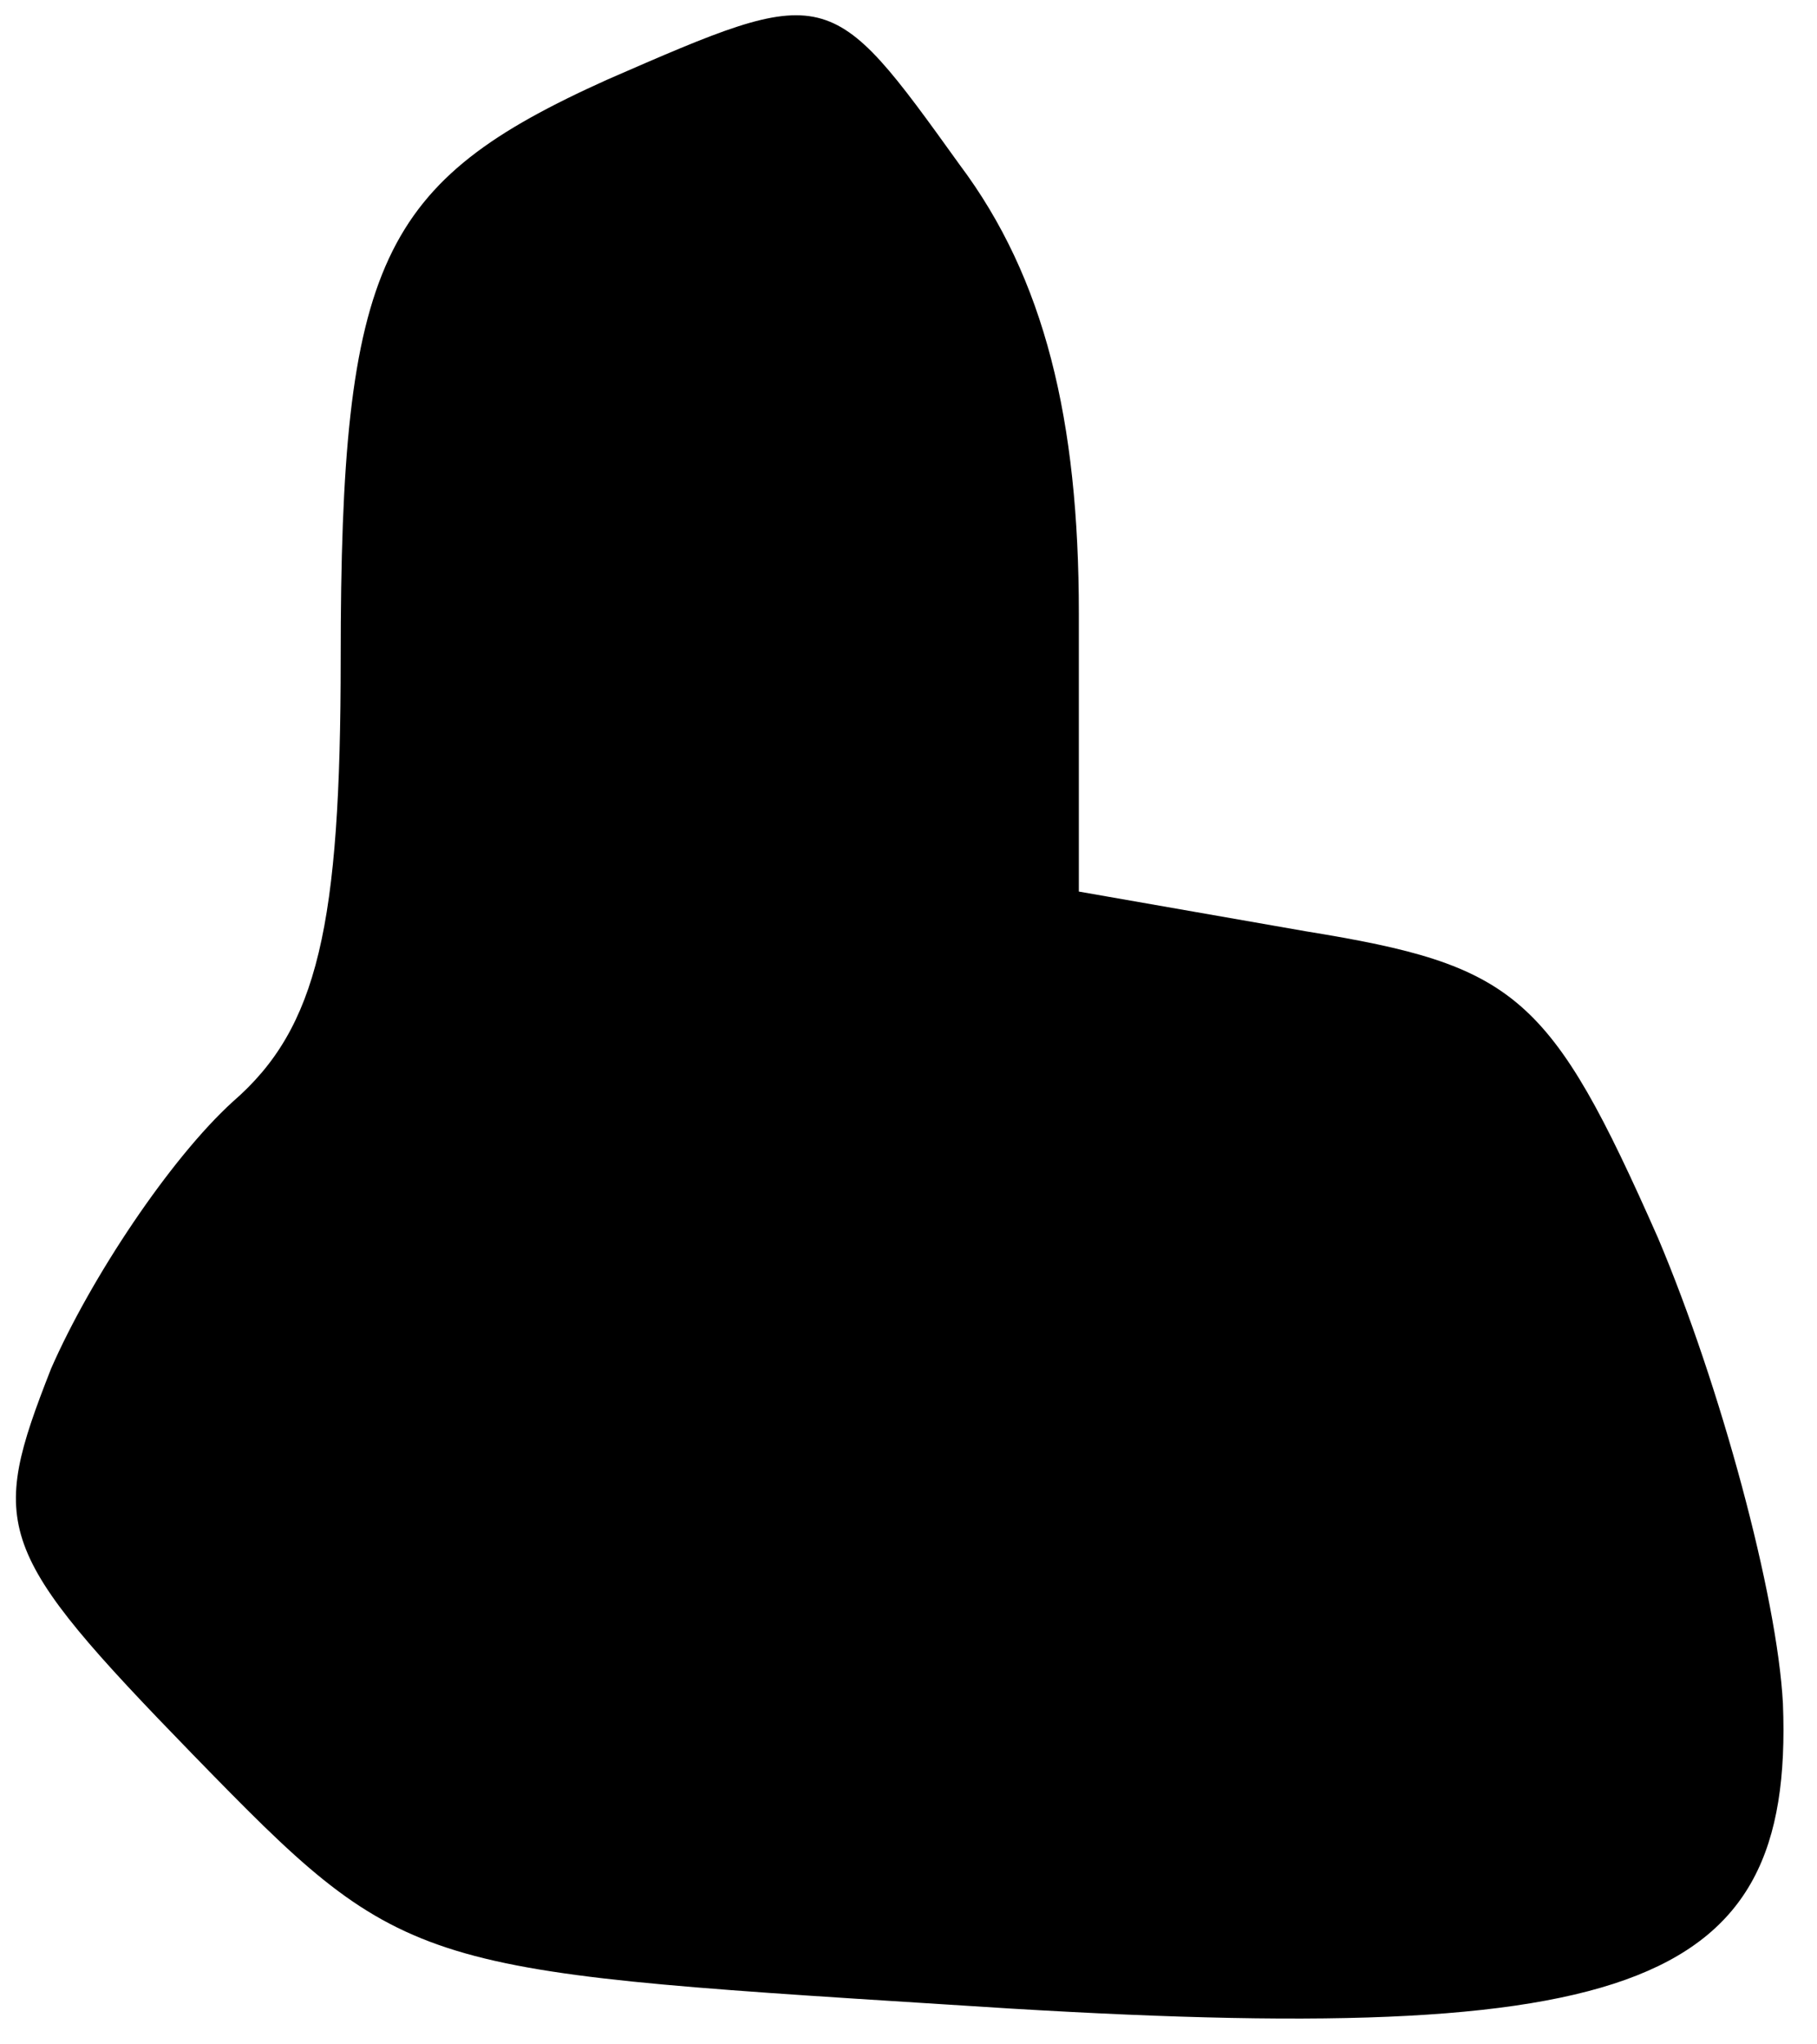 <?xml version="1.0" standalone="no"?>
<!DOCTYPE svg PUBLIC "-//W3C//DTD SVG 20010904//EN"
 "http://www.w3.org/TR/2001/REC-SVG-20010904/DTD/svg10.dtd">
<svg version="1.0" xmlns="http://www.w3.org/2000/svg"
 width="32pt" height="36pt" viewBox="0 0 32 36"
 preserveAspectRatio="xMidYMid meet">
<g transform="translate(0,36) scale(0.1,-0.1)"
fill="#000000" stroke="none">
<path fill="#000000" stroke="none" d="M107 346 c-40 -18 -47 -32 -47 -102 0
-47 -4 -65 -19 -78 -11 -10 -25 -31 -32 -47 -11 -28 -10 -32 25 -68 37 -38 38
-38 133 -44 120 -8 149 2 147 53 -1 19 -11 56 -22 82 -19 43 -25 48 -62 54
l-40 7 0 49 c0 34 -6 59 -21 79 -23 32 -23 32 -62 15z"/>
</g>
</svg>
